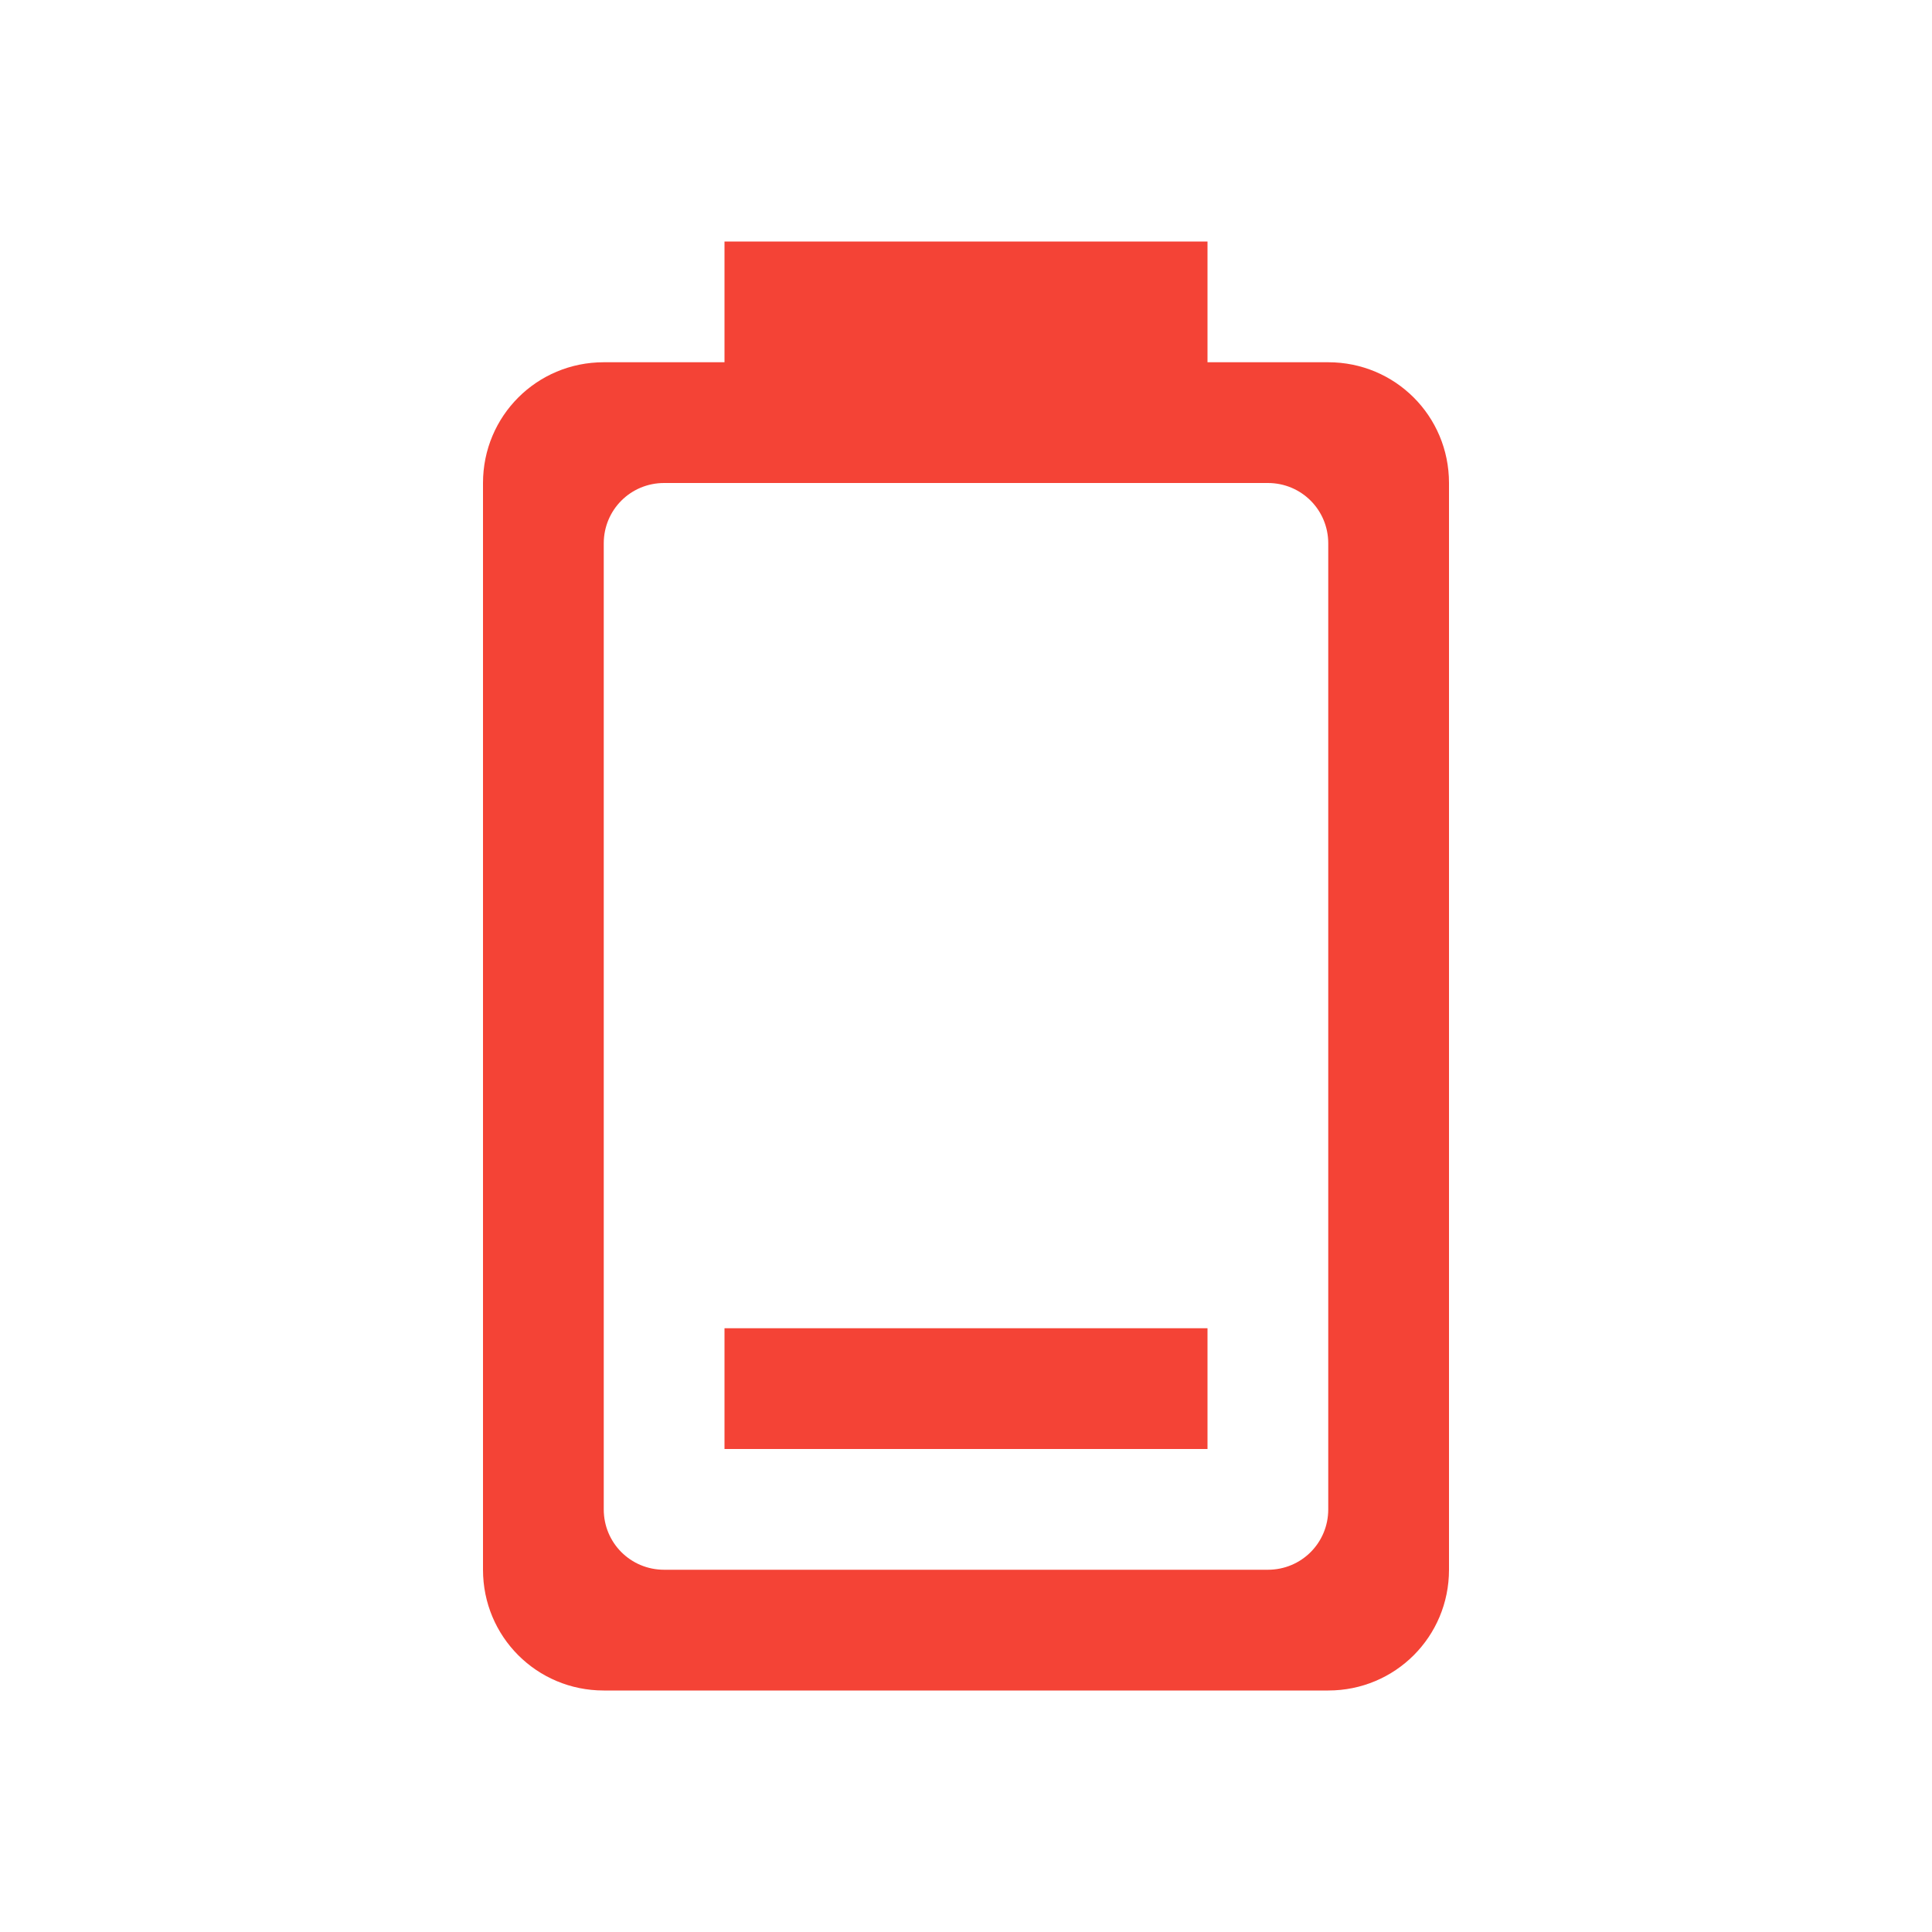 
<svg xmlns="http://www.w3.org/2000/svg" xmlns:xlink="http://www.w3.org/1999/xlink" width="32px" height="32px" viewBox="0 0 32 32" version="1.1">
<g id="surface1">
<path style=" stroke:none;fill-rule:nonzero;fill:rgb(95.686%,26.275%,21.176%);fill-opacity:1;" d="M 12 4 L 12 6 L 10 6 C 8.891 6 8 6.891 8 8 L 8 26 C 8 27.109 8.891 28 10 28 L 22 28 C 23.109 28 24 27.109 24 26 L 24 8 C 24 6.891 23.109 6 22 6 L 20 6 L 20 4 Z M 11 8 L 21 8 C 21.555 8 22 8.445 22 9 L 22 25 C 22 25.555 21.555 26 21 26 L 11 26 C 10.445 26 10 25.555 10 25 L 10 9 C 10 8.445 10.445 8 11 8 Z M 12 22 L 12 24 L 20 24 L 20 22 Z M 12 22 "/>
</g>
</svg>
